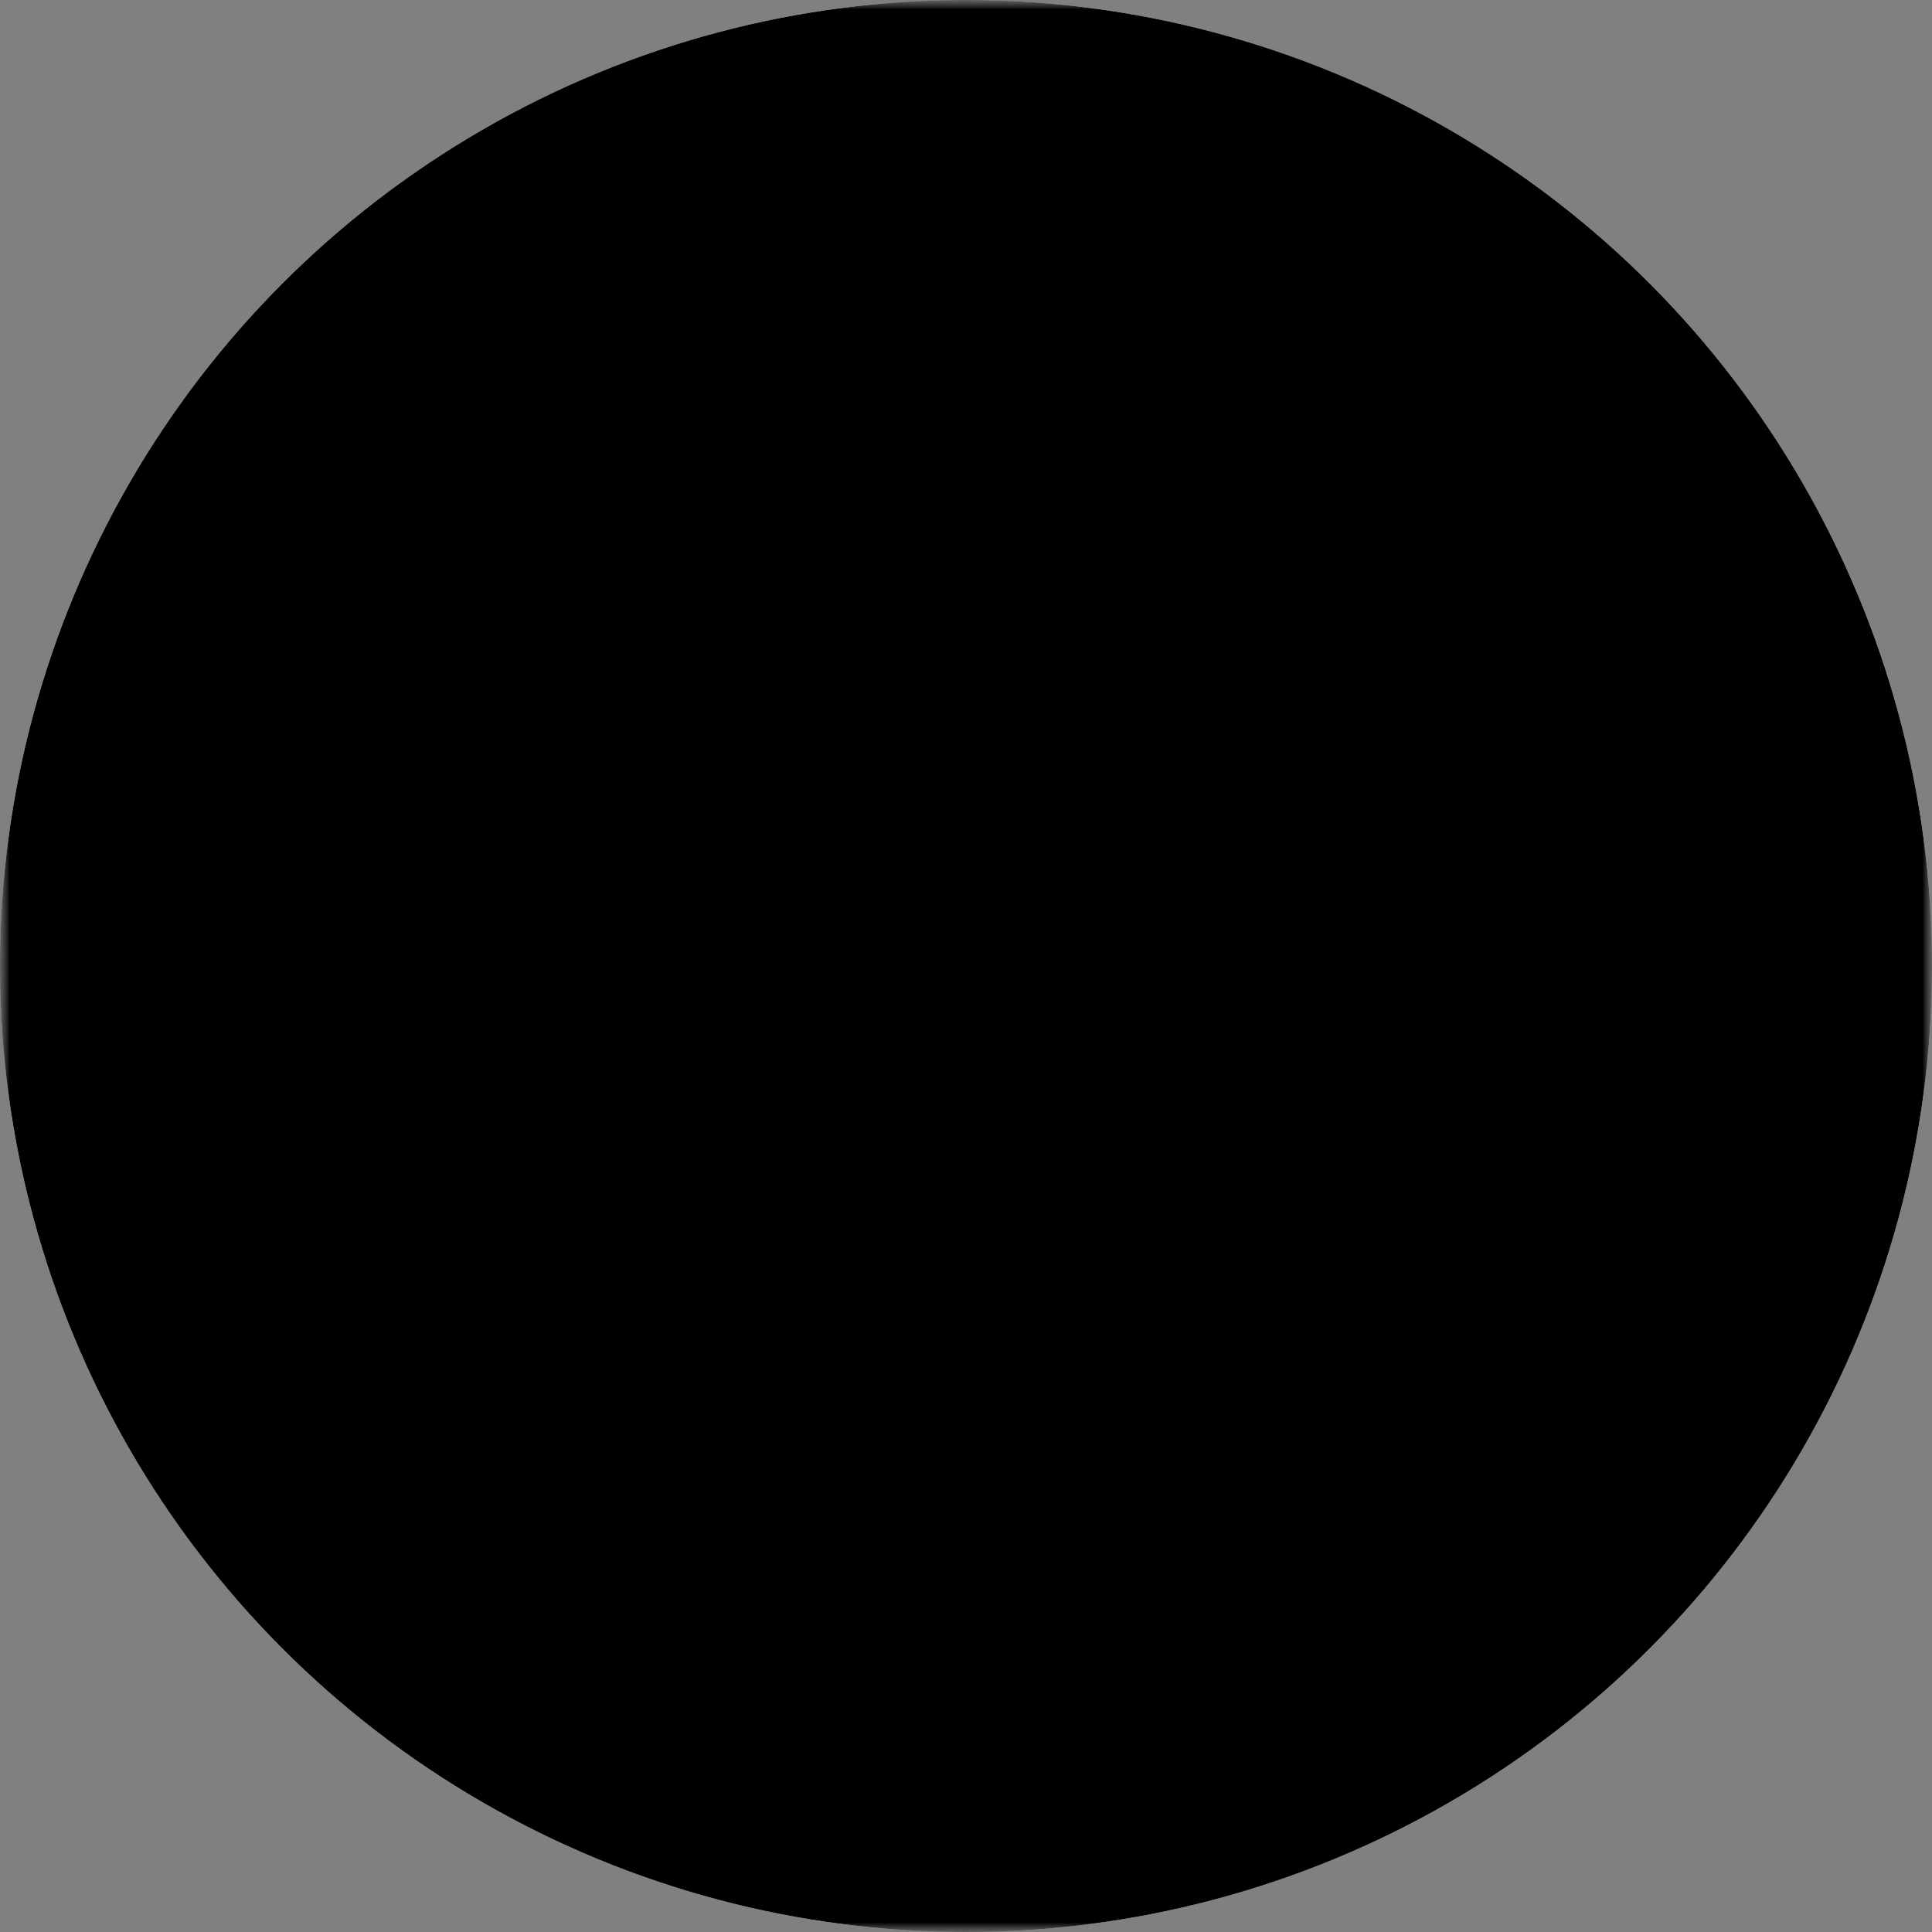 <svg viewBox="0 0 100 100" xmlns="http://www.w3.org/2000/svg">
	<rect x="0" y="0" width="100" height="100" fill="#808080" stroke="none"/>
	<style type="text/css">
	:root { --theme-color-accent: hsl(200,100%,70%); --theme-color-dark: hsl(210,55%,50%);}
	.mask { stroke-linecap: round; stroke-linejoin: round; }
	</style>

	<symbol id="nl" class="mask" viewBox="0 0 130 130" xmlns="http://www.w3.org/2000/svg"
		stroke-width="5" stroke="white" fill="none">
		<g>
			<path d="M 40 80
				l 5 -5
				l 0 20
				a 5 20 0 0 1 10 0
				c 40 -75 -20 -75 20 0
				l 5 -5
				"/>
		</g>
	</symbol>

	<symbol id="ks" class="mask" viewBox="0 0 130 130" xmlns="http://www.w3.org/2000/svg"
		stroke-width="15" stroke="black" fill="none">
		<g>
			<path d="M 20 5
				l 0 120
				m 0 -60
				l 40 -60
				m -40 60
				l 40 60"/>
			<path d="M 70 110
				c 60 0 40 -35 20 -45
				s -40 -45 20 -45"/>
		</g>
	</symbol>

	<mask id="nl-mask">
		<rect width="100" height="100" fill="black" />
		<use href="#nl"/>
	</mask>
	<mask id="ks-mask">
		<rect width="100" height="100" fill="white" />
		<use href="#ks"/>
	</mask>
	<g>
		<circle fill="white" mask="url(#ks-mask)" r="50" cx="50" cy="50"/>
		<circle fill="black" mask="url(#nl-mask)" r="50" cx="50" cy="50"/>
	</g>
</svg>
